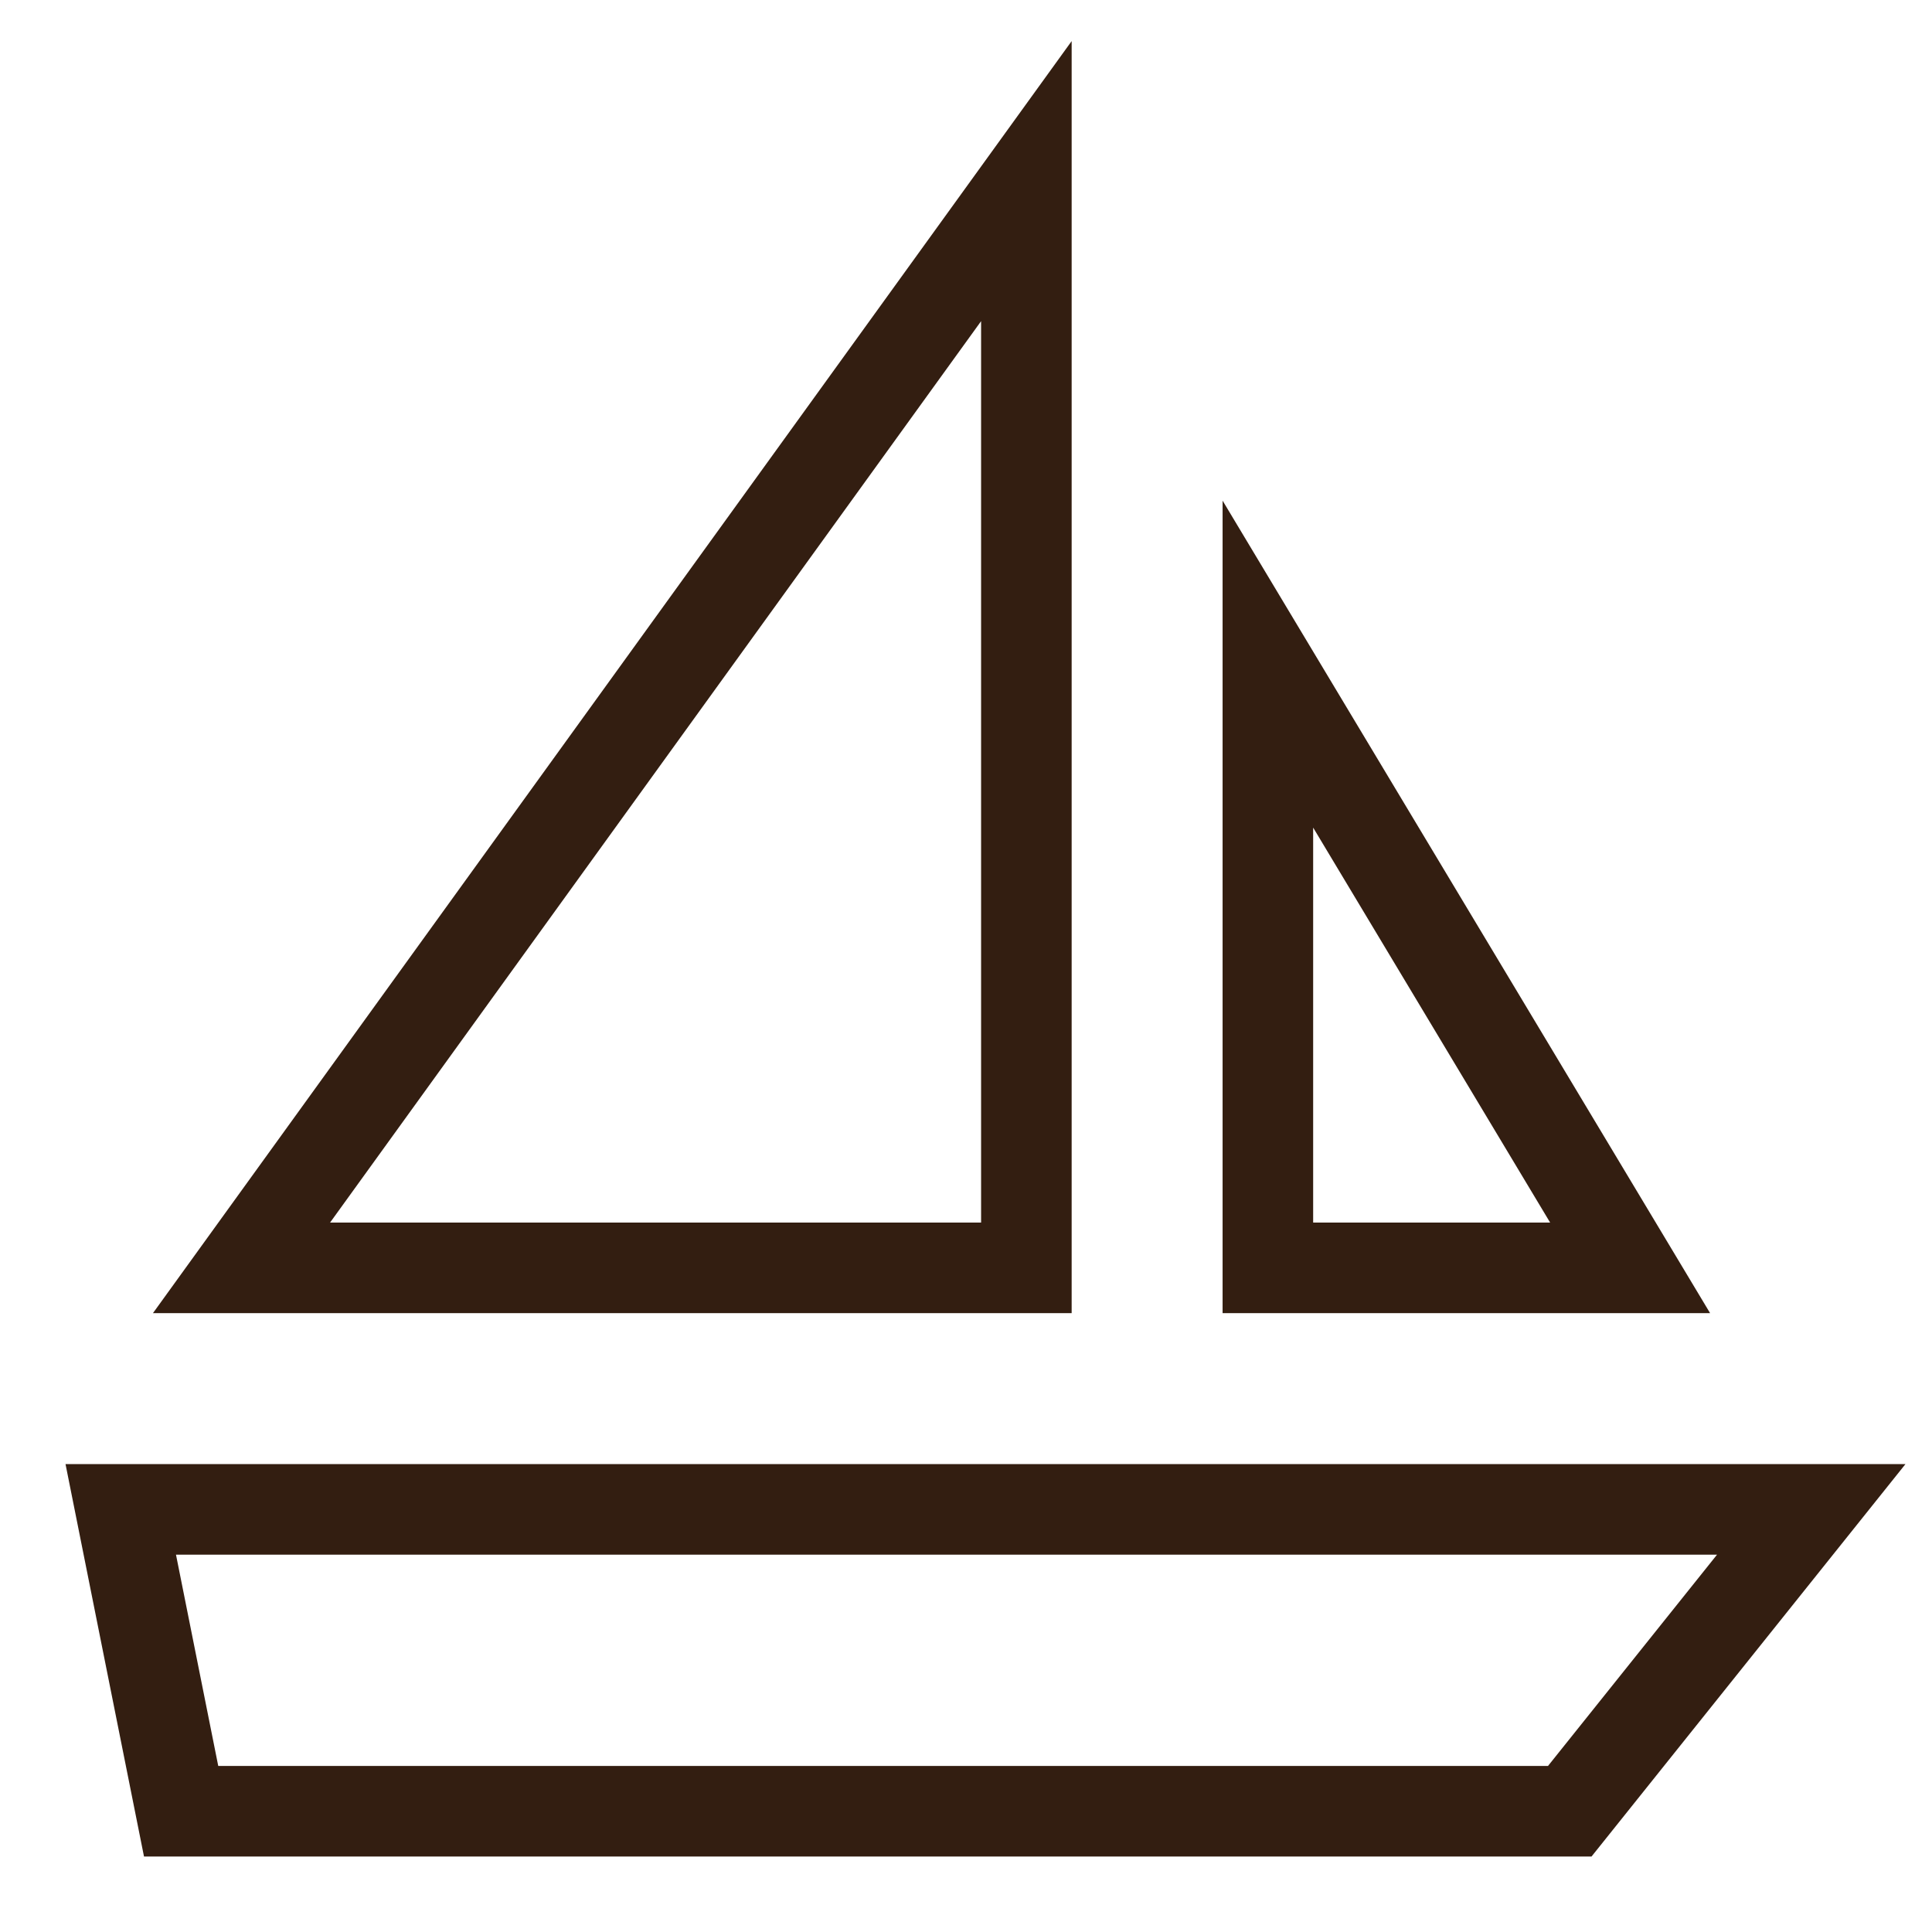 <svg xmlns="http://www.w3.org/2000/svg" viewBox="0 0 32 32"><title>boat small 02</title><g class="nc-icon-wrapper" stroke-linecap="square" stroke-linejoin="miter" stroke-width="1.5" fill="#331e11" stroke="#331e11"><polygon data-color="color-2" fill="none" stroke-miterlimit="10" points=" 26,30 3,30 2,25 30,25 "/> <polygon fill="none" stroke="#331e11" stroke-miterlimit="10" points="21,11 21,21 27,21 "/> <polygon fill="none" stroke="#331e11" stroke-miterlimit="10" points="4,21 17,21 17,3 "/></g></svg>